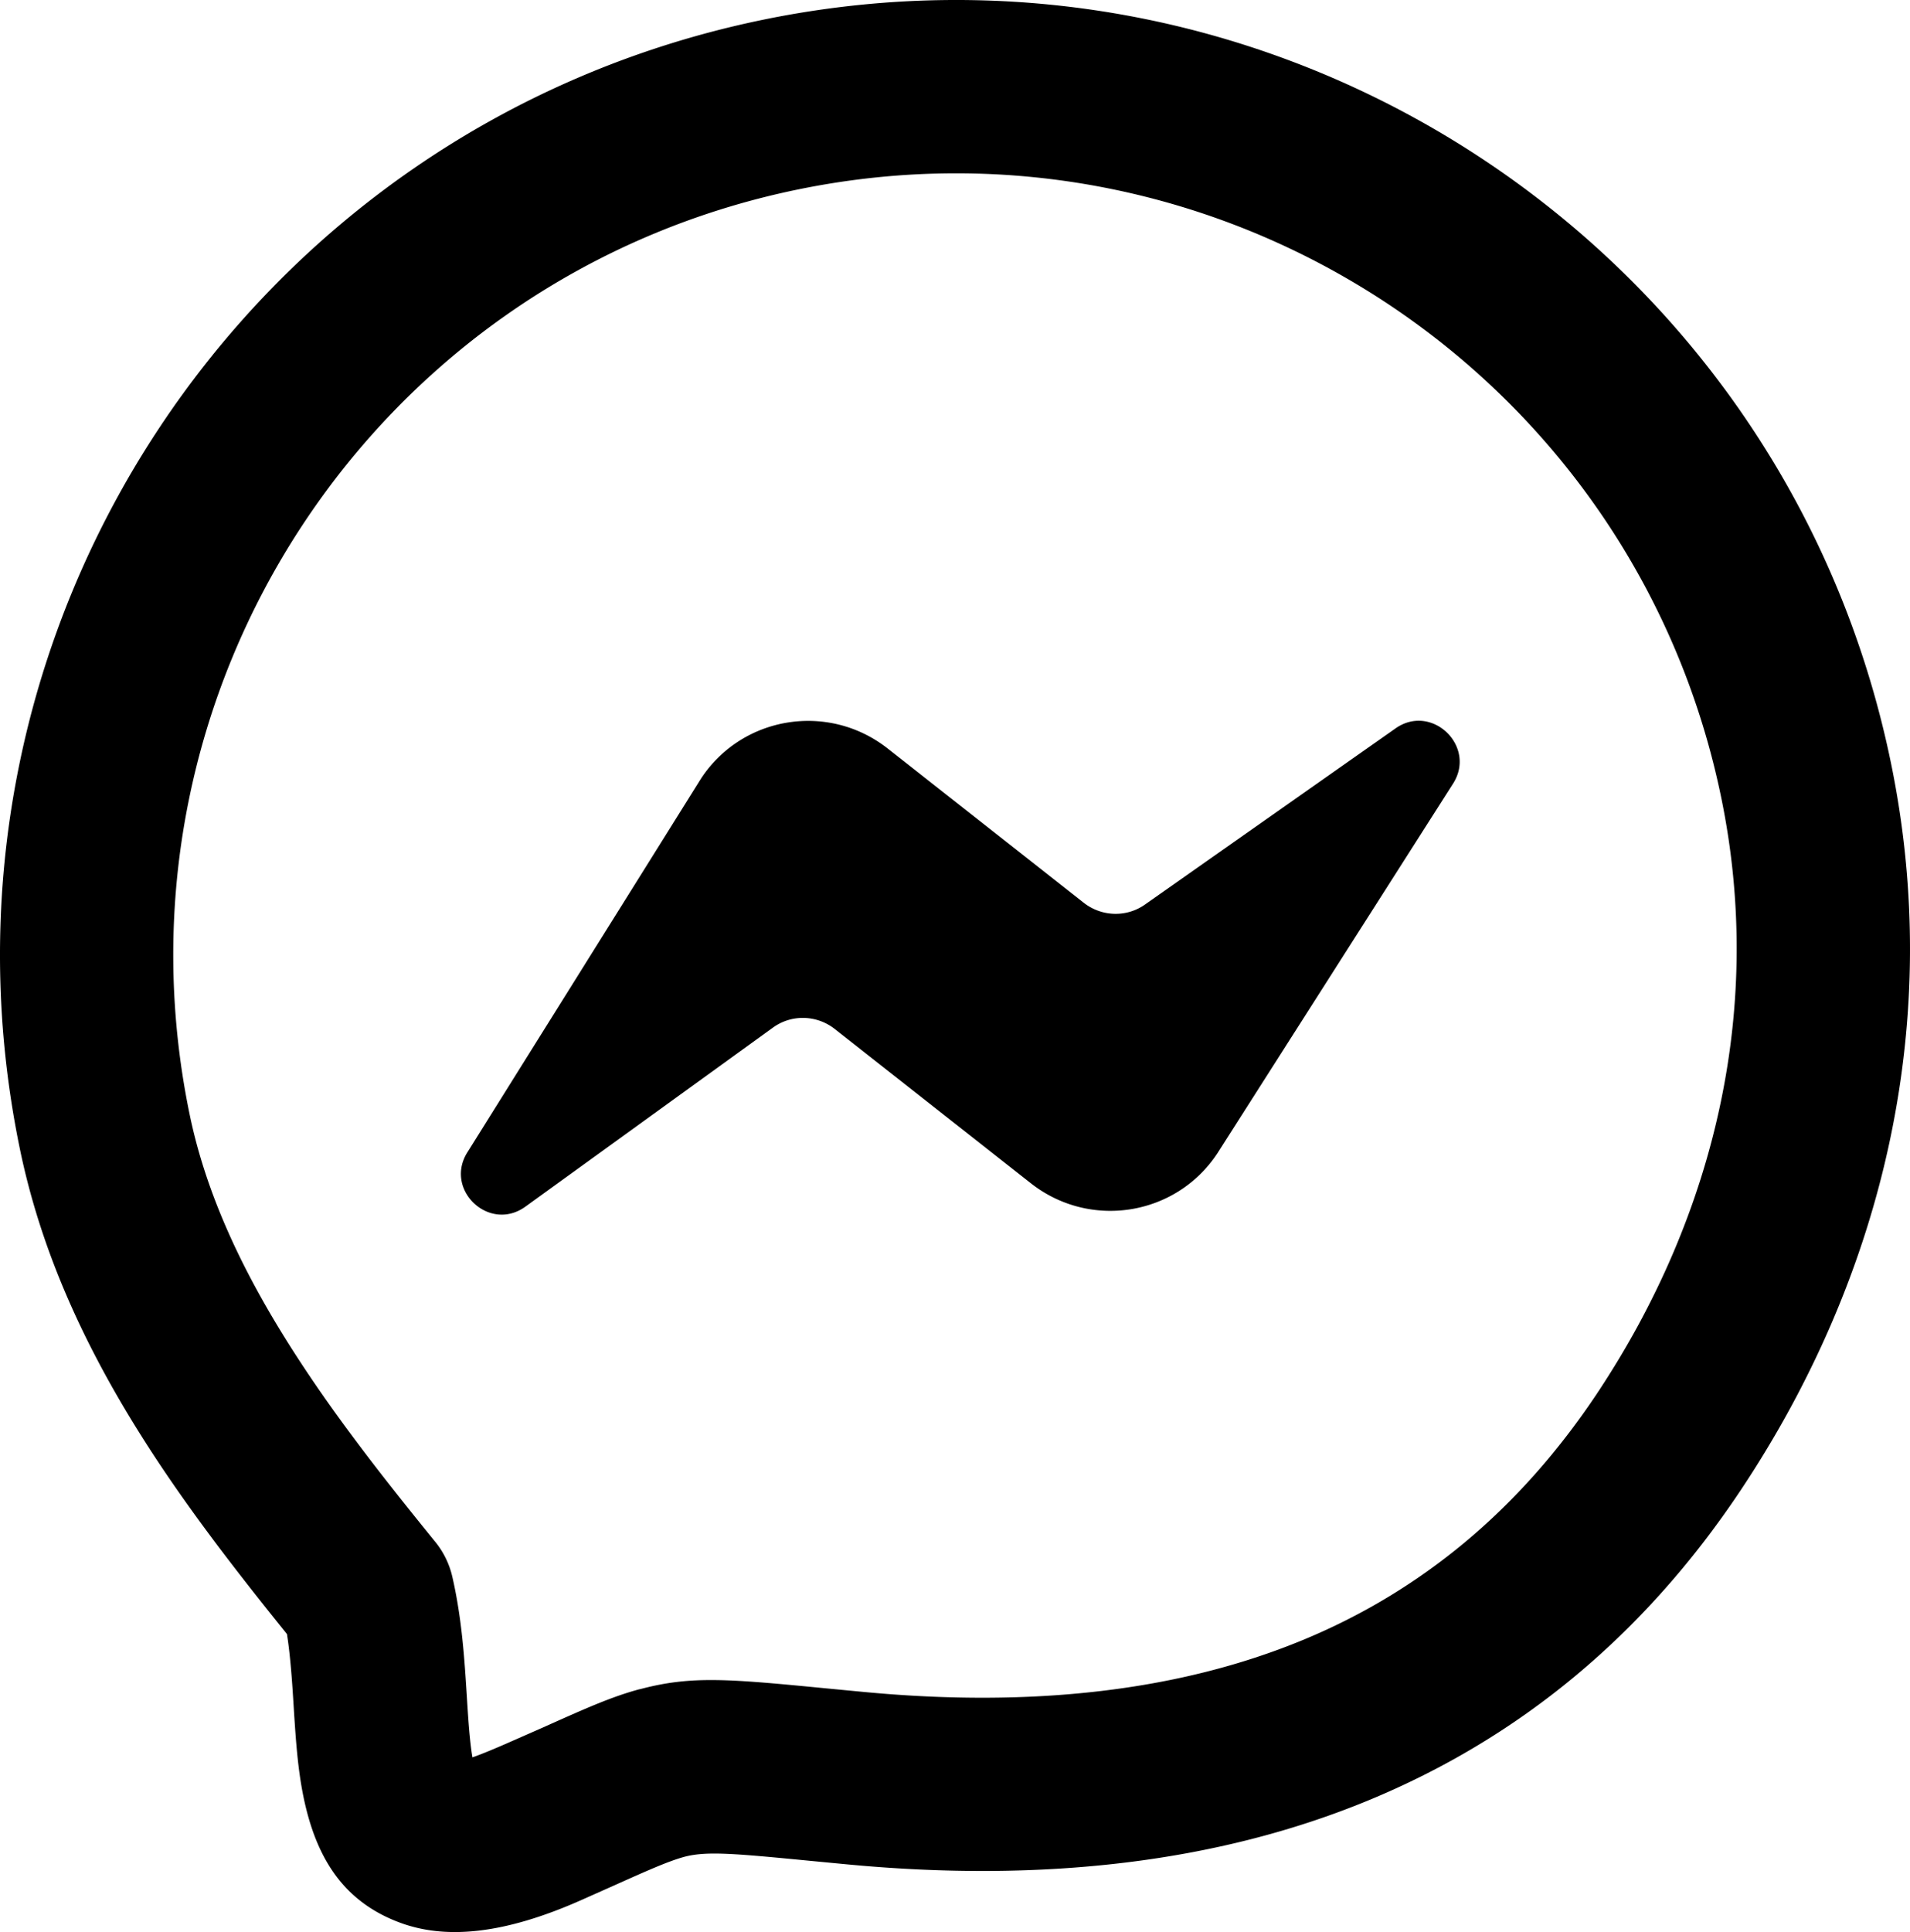 <svg xmlns="http://www.w3.org/2000/svg" shape-rendering="geometricPrecision" text-rendering="geometricPrecision" image-rendering="optimizeQuality" fill-rule="evenodd" clip-rule="evenodd" viewBox="0 0 506 511.682"><path fill-rule="nonzero" d="M76.022 432.762c-14.224-17.624-28.477-36.009-40.468-55.504-13.738-22.329-24.838-46.442-30.326-73.172-14.057-68.387.935-136.064 36.561-190.148C77.414 59.833 133.687 19.322 202.118 5.235c68.394-14.071 136.056.928 190.14 36.547 54.105 35.632 94.638 91.912 108.71 160.35 7.003 34.067 6.445 67.452-.116 99.01-7.018 33.734-20.937 65.408-39.78 93.639-25.671 38.445-58.723 65.581-98.51 82.009-39.837 16.45-86.054 21.88-138.014 16.979l-9.714-.928c-19.966-1.928-27.528-2.653-33.487-1.094-4.343 1.181-9.932 3.69-18.842 7.677l-8.381 3.734c-20.756 9.229-36.009 10.44-47.878 6.14-15.499-5.618-22.503-17.566-25.765-33.023-1.624-7.706-2.139-15.739-2.675-24.221-.399-6.445-.841-13.231-1.784-19.292zm47.972-127.857l61.768-98.785c10.976-16.573 33.719-20.177 49.357-7.924l52.024 40.917c4.785 3.734 11.469 3.886 16.363.319l66.038-46.413c9.678-7.032 21.873 4.698 15.297 14.681l-62.355 97.785c-10.977 16.566-33.719 20.176-49.357 7.917l-52.024-40.918c-4.785-3.734-11.462-3.893-16.363-.319l-65.509 47.37c-9.671 7.032-21.872-4.64-15.239-14.63zM74.761 353.16c11.976 19.473 26.273 37.597 40.323 54.902a22.782 22.782 0 014.785 9.693c2.501 10.962 3.175 21.532 3.799 31.428.384 6.104.754 11.919 1.493 16.232 2.226-.775 5.633-2.16 10.462-4.299l8.177-3.596c11.23-5.031 18.284-8.192 25.679-10.164h.094c13.688-3.646 23.49-2.711 49.581-.188l9.716.928c44.484 4.197 83.43-.196 116.25-13.746 31.246-12.905 57.36-34.444 77.833-65.103 15.616-23.395 27.144-49.596 32.936-77.457 5.336-25.686 5.8-52.822.116-80.48-11.52-56.026-44.673-102.084-88.919-131.221-44.274-29.158-99.72-41.432-155.79-29.891-56.012 11.528-102.07 44.674-131.199 88.912-29.166 44.282-41.433 99.728-29.906 155.798 4.205 20.495 13.246 39.852 24.57 58.252z"/></svg>